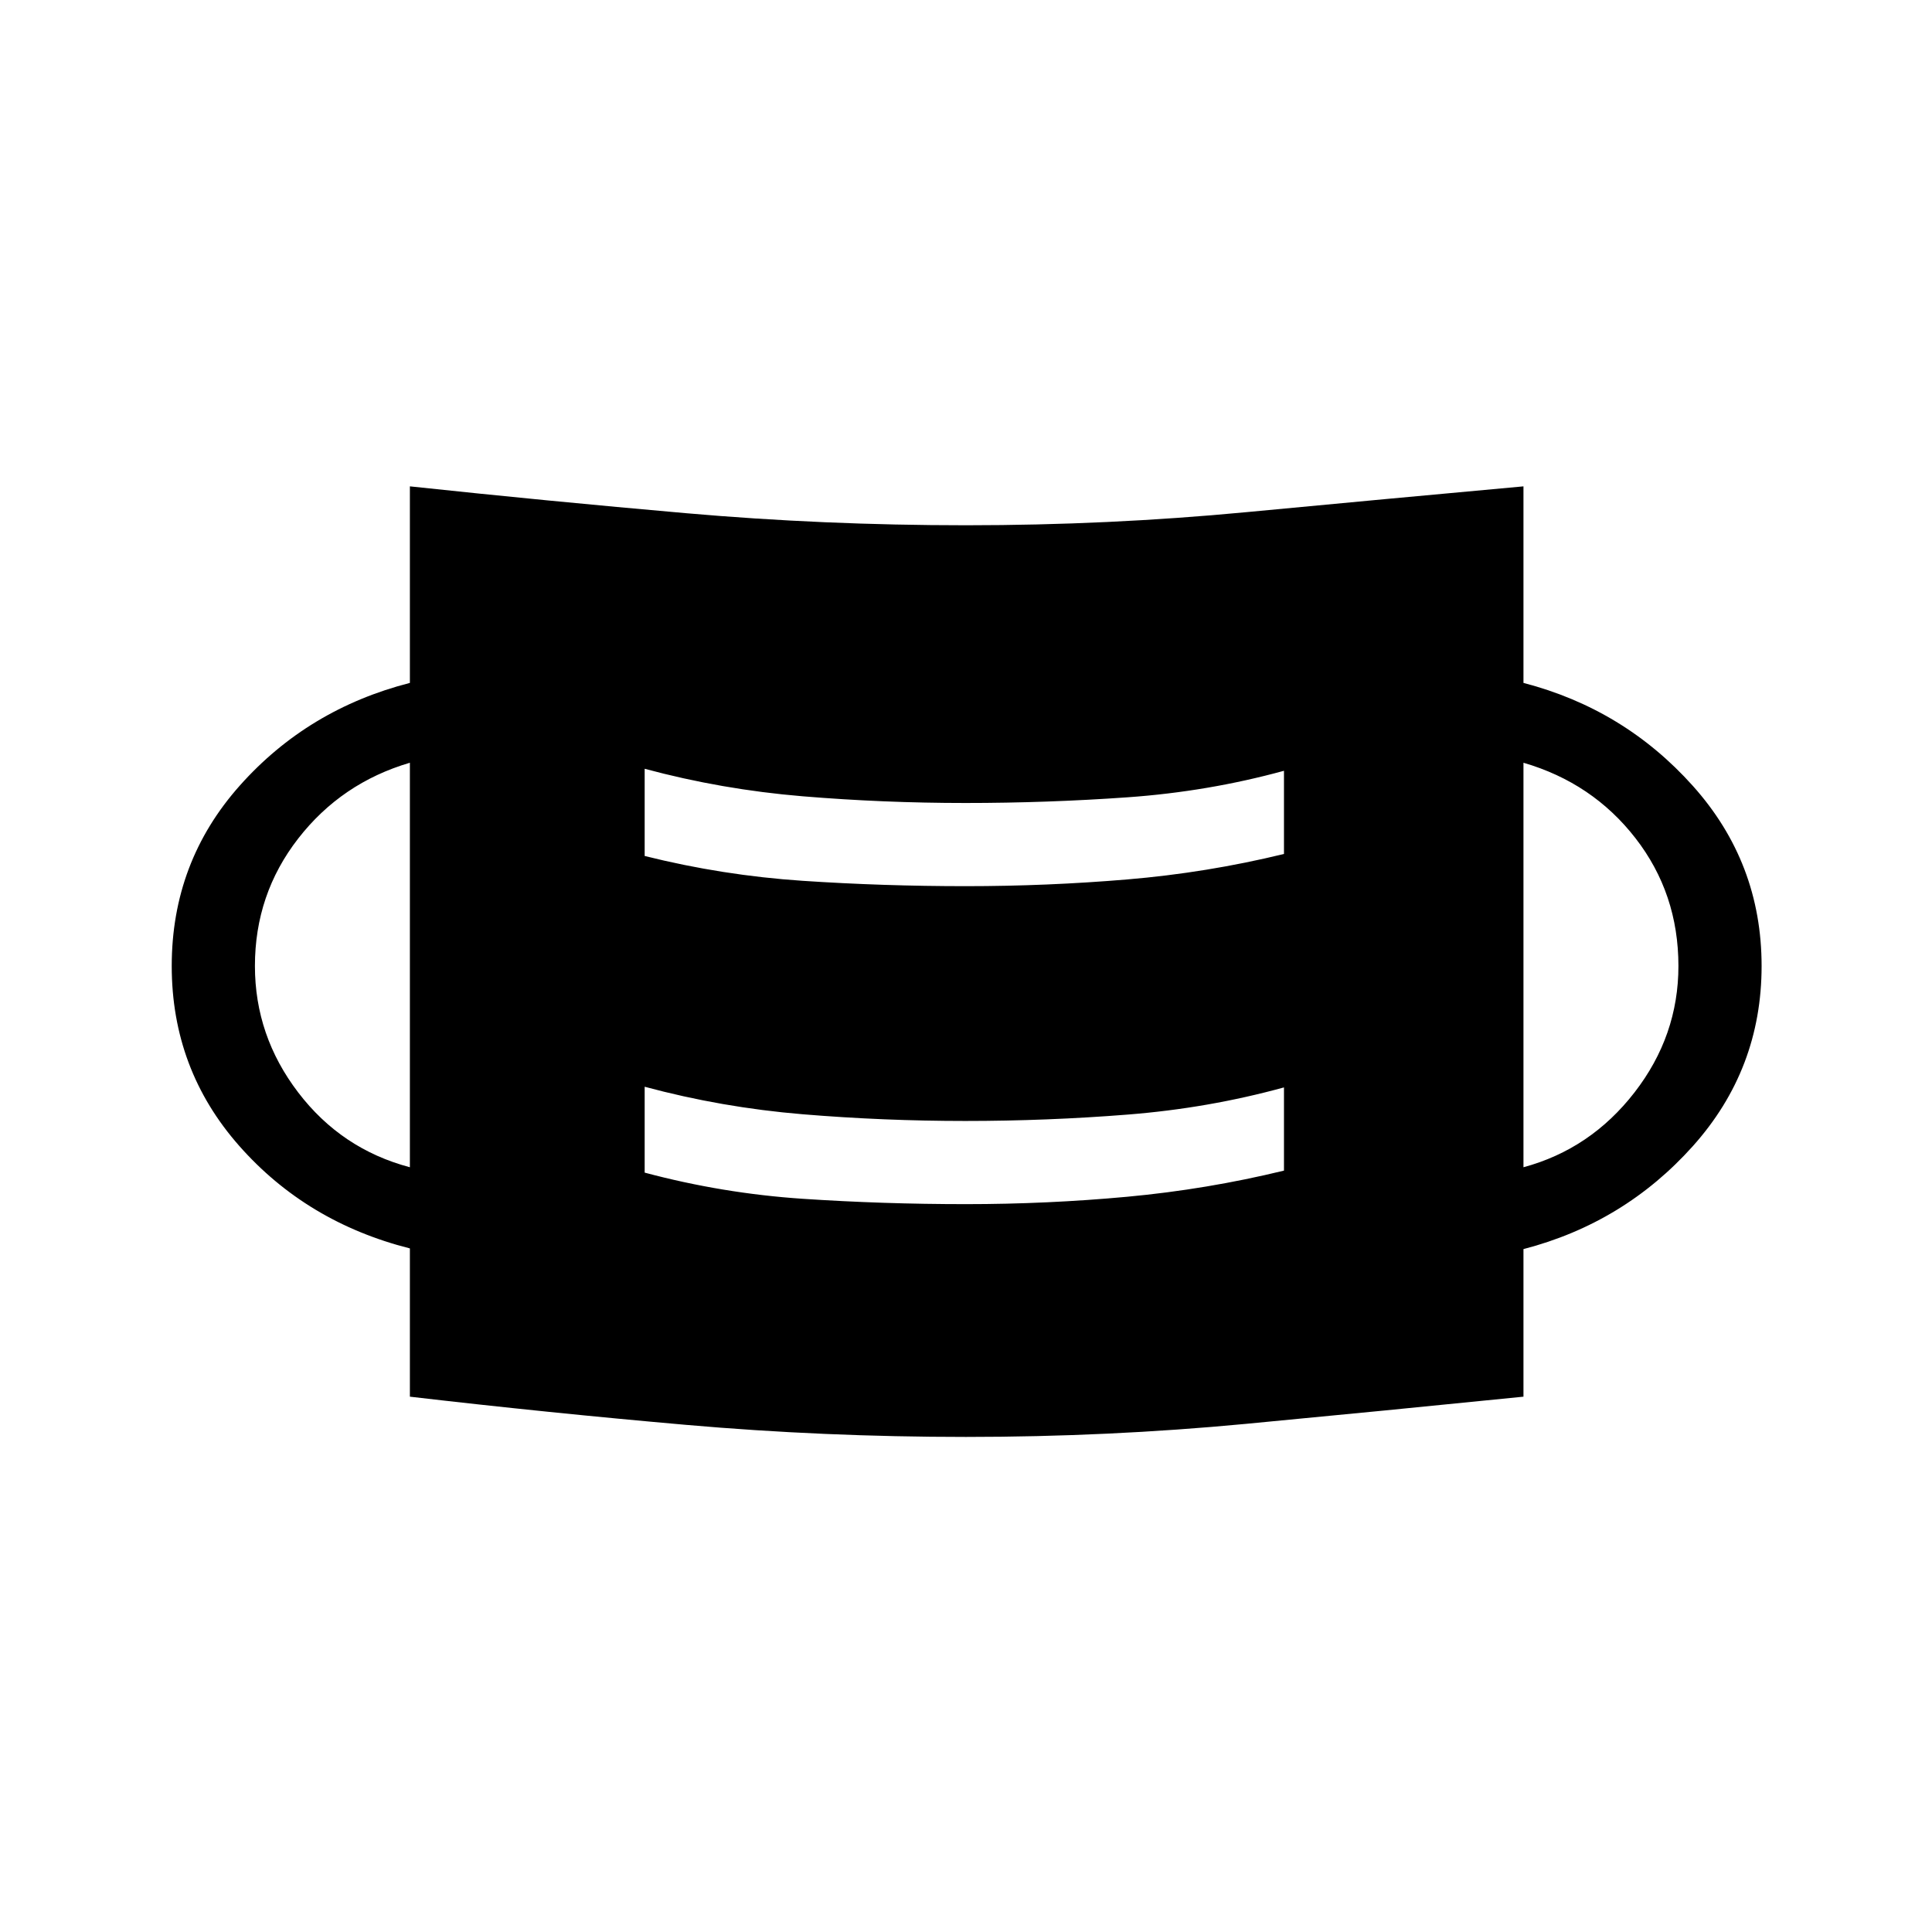 <svg xmlns="http://www.w3.org/2000/svg" height="40" viewBox="0 -960 960 960" width="40"><path d="M480-246q-70.67 0-139.17-6-68.5-6-137.16-14v-73.67q-51.34-13-84.84-51T85.33-480q0-51.67 33.84-89.67 33.83-38 84.5-51v-97.66Q272.33-711 340.83-705T480-699q70.67 0 139.17-6.5 68.5-6.5 137.83-12.83v97.66q50 13 84.17 51.17 34.16 38.17 34.16 89.5t-34.16 89.5Q807-352.33 757-339.33V-266q-69.33 7-137.83 13.5Q550.67-246 480-246Zm0-115.67q40.33 0 80-3.66 39.67-3.67 78-13v-41.34q-37.67 10.34-77.67 13.5-40 3.17-80.66 3.17-40.67 0-80.84-3.33-40.16-3.34-78.5-13.67v42.67q38.67 10.33 78.5 13 39.84 2.66 81.17 2.66ZM203.67-380v-201q-34 10-55.5 37.67-21.5 27.66-21.5 63.33 0 34.67 21.5 62.83 21.5 28.17 55.5 37.17ZM757-380q33.33-9 55.17-37.17Q834-445.33 834-480q0-36-21.33-63.5Q791.33-571 757-581v201ZM480-519.67q40.33 0 80-3.33t78-12.67V-577q-37.67 10.33-77.67 13.17-40 2.83-80.66 2.83-40.67 0-80.84-3.33-40.16-3.34-78.5-13.67v43.33q38.67 9.67 78.5 12.34 39.84 2.66 81.17 2.66Z"/></svg>